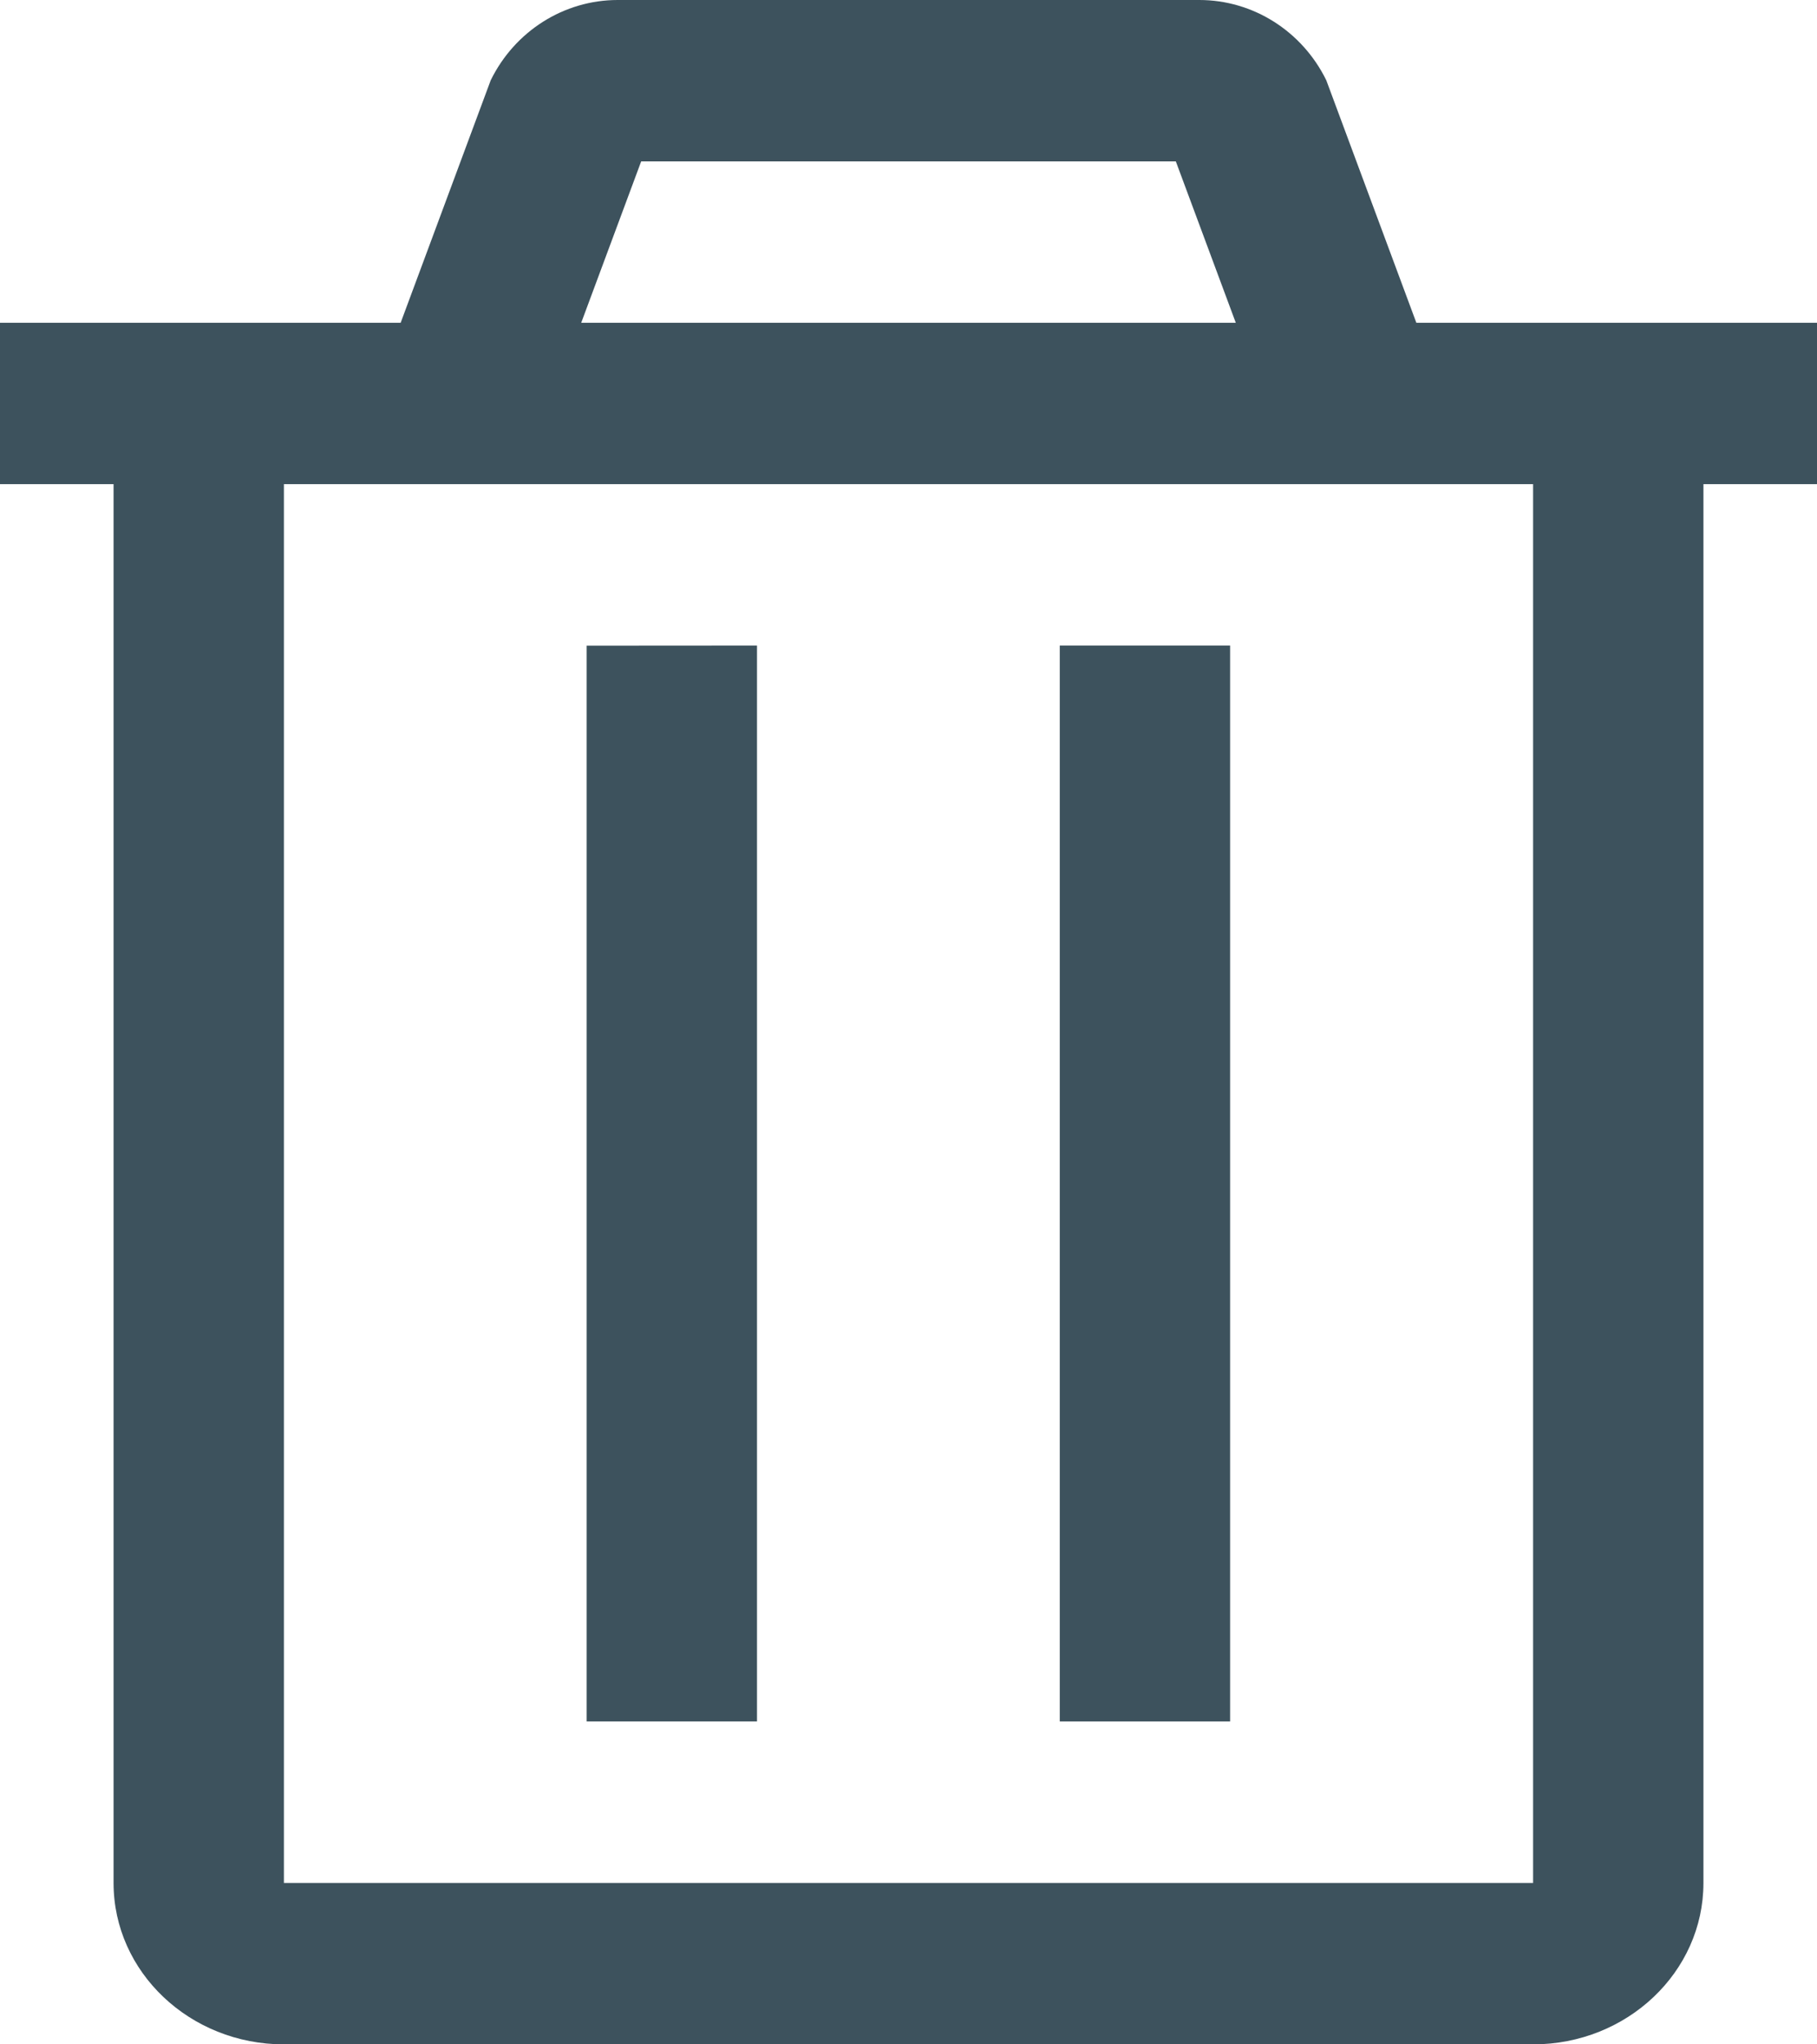 <svg width="16" height="18" viewBox="0 0 16 18" fill="none" xmlns="http://www.w3.org/2000/svg">
<path fill-rule="evenodd" clip-rule="evenodd" d="M2.5 16.579H13.5V4.263H2.5V16.579ZM5.646 1.421H10.354L10.882 2.842H5.118L5.646 1.421ZM16 2.842H12.472L11.679 0.707C11.467 0.274 11.034 0 10.561 0H5.439C4.966 0 4.533 0.274 4.321 0.707L3.528 2.842H0V4.263H1V16.579C1 17.363 1.672 18 2.5 18H13.5C14.328 18 15 17.363 15 16.579V4.263H16V2.842Z" fill="#3D525D"/>
<path fill-rule="evenodd" clip-rule="evenodd" d="M6.666 5.684L5.166 5.685V15.157H6.666V5.684Z" fill="#3D525D"/>
<path fill-rule="evenodd" clip-rule="evenodd" d="M9.332 15.157H10.832V5.684H9.332V15.157Z" fill="#3D525D"/>
</svg>
